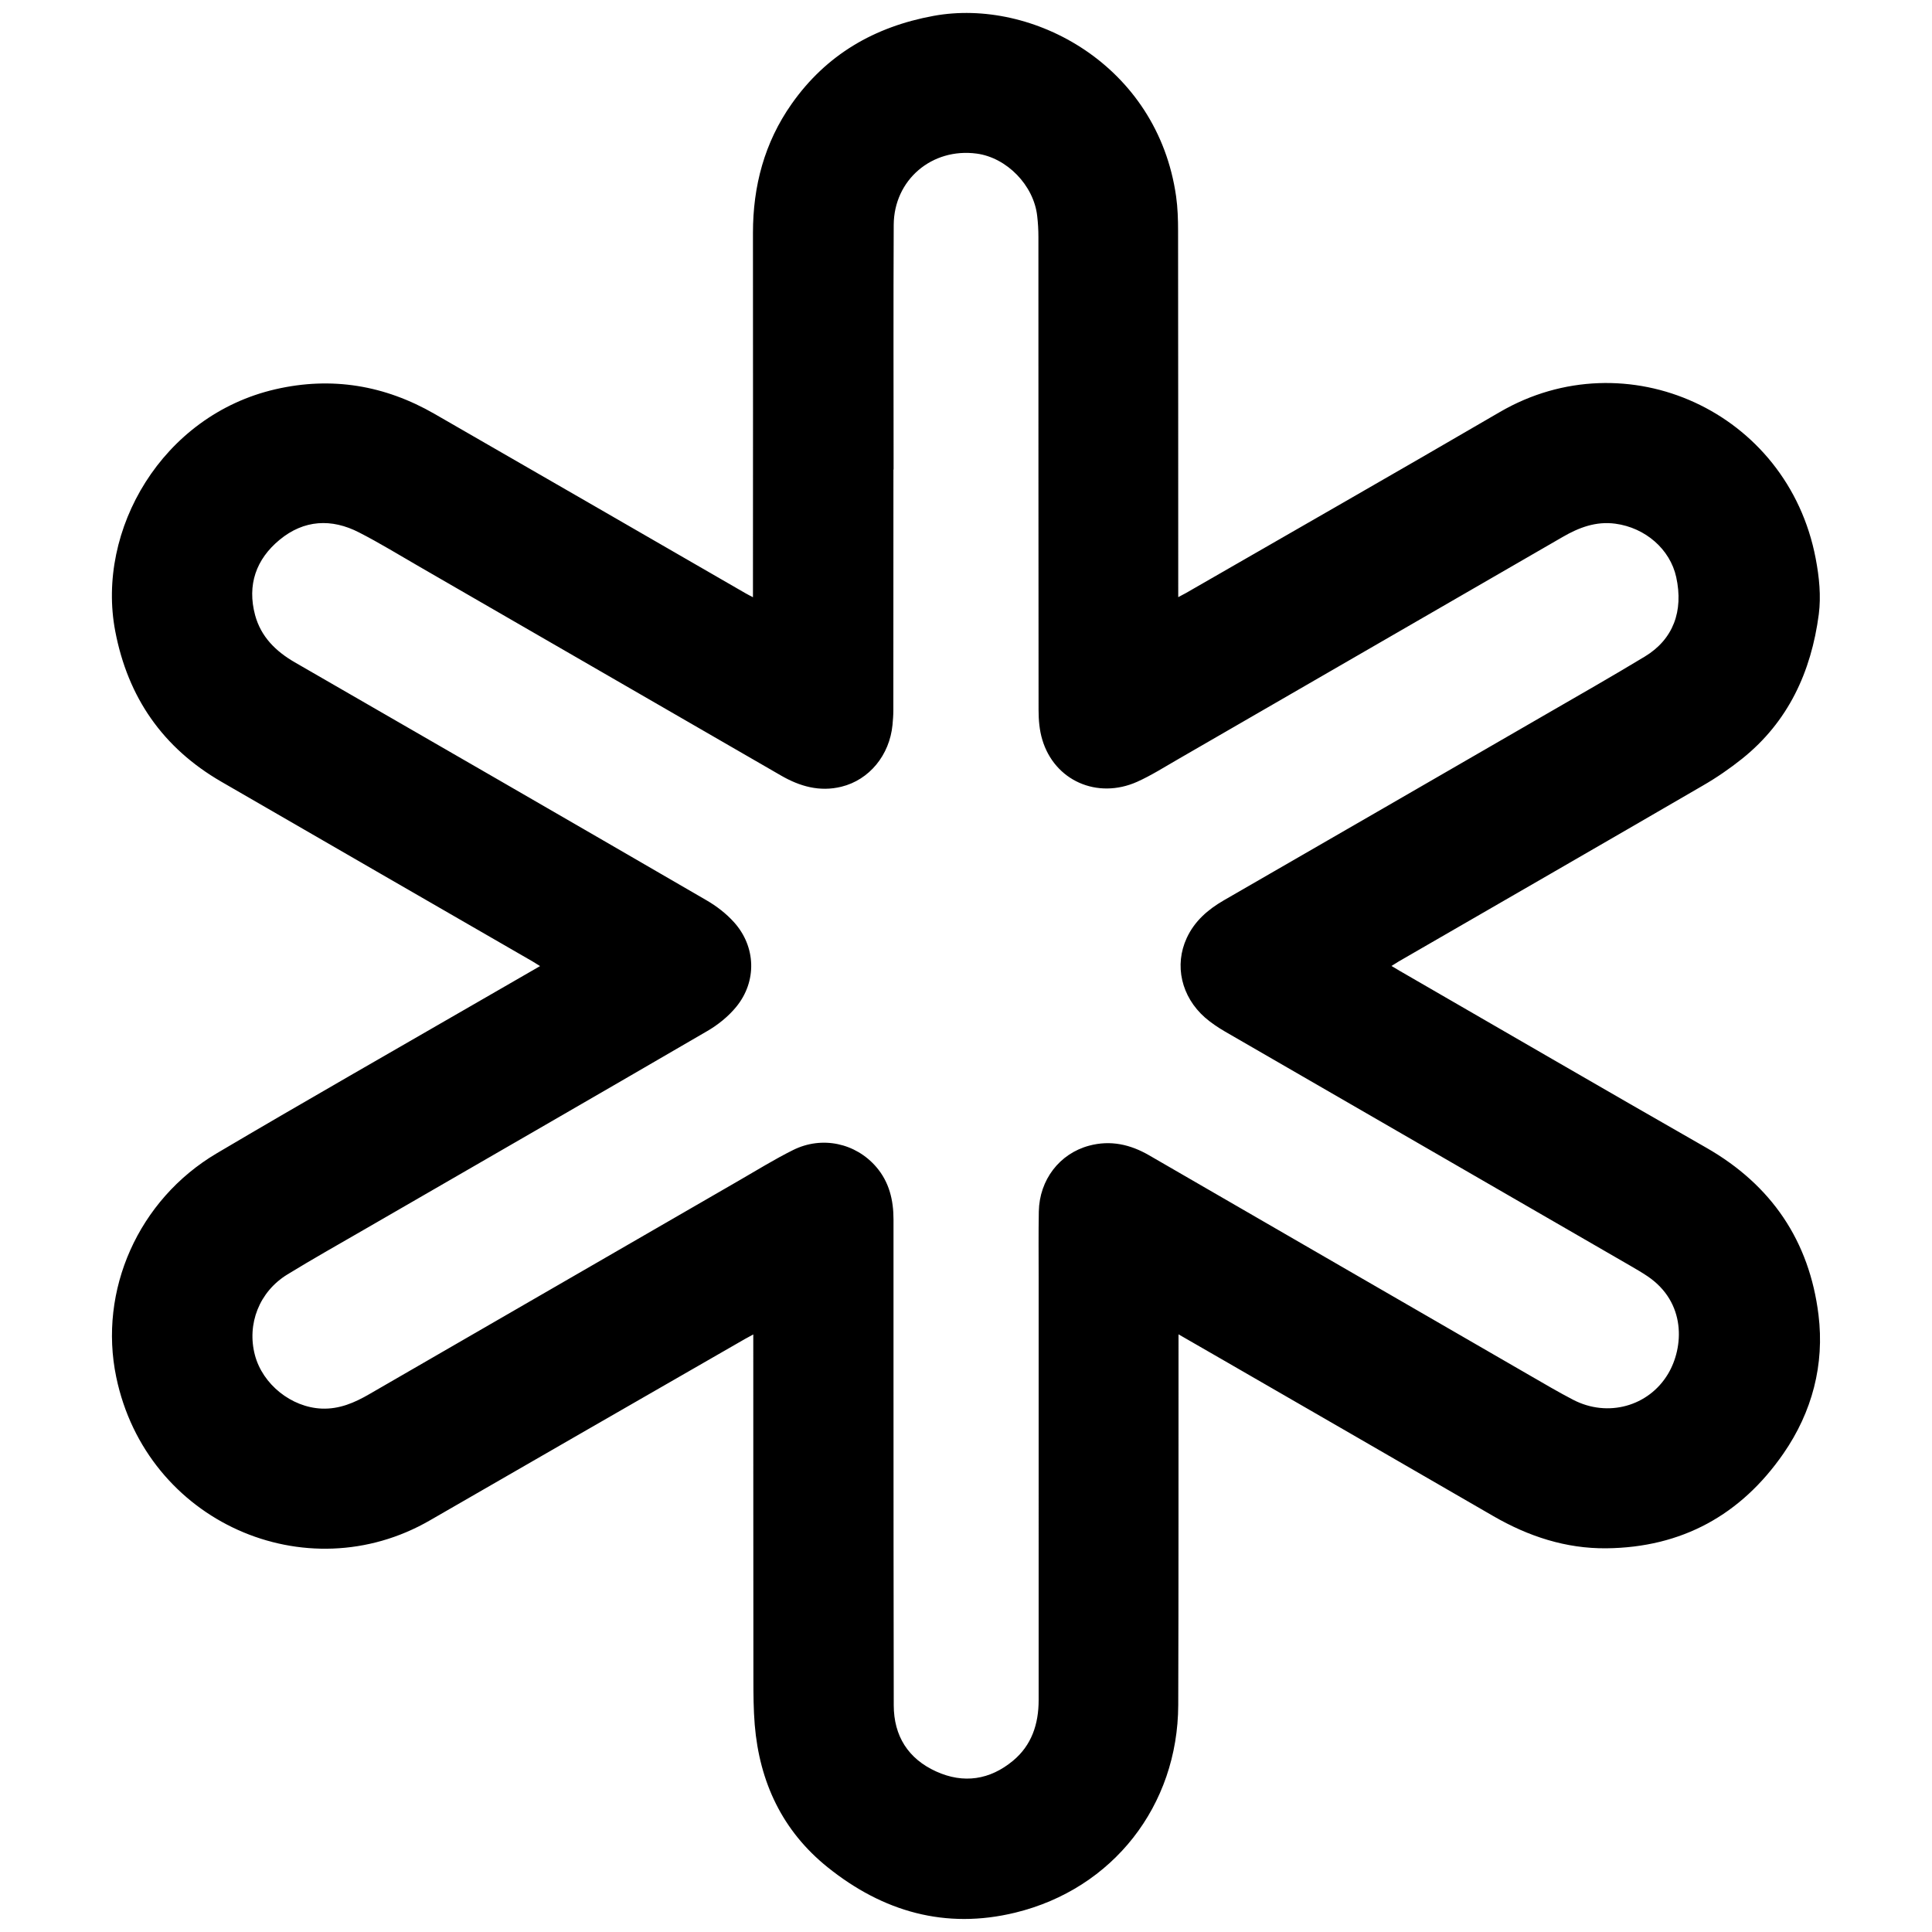 <svg xmlns="http://www.w3.org/2000/svg" width="48" height="48" viewBox="0 0 48 48"><path d="M29.28 33.151v.252c-.002 2.986.003 5.971-.007 8.957-.009 2.502-1.623 4.568-4.049 5.159-1.736.423-3.288-.025-4.66-1.126-1.126-.904-1.694-2.115-1.813-3.541-.031-.379-.033-.761-.033-1.139-.003-2.779-.002-5.557-.003-8.336v-.223c-.08.044-.144.077-.204.111-2.61 1.502-5.222 3.001-7.83 4.508-3.077 1.779-7.044.041-7.793-3.559-.448-2.15.546-4.407 2.496-5.56 2.196-1.298 4.413-2.56 6.621-3.837.463-.268.926-.536 1.413-.815-.073-.044-.127-.08-.184-.114-2.578-1.489-5.157-2.974-7.734-4.466-1.453-.841-2.322-2.091-2.637-3.741-.479-2.508 1.159-5.363 3.985-6.011 1.395-.32 2.713-.098 3.948.613 2.575 1.481 5.148 2.969 7.722 4.454.053.031.108.058.189.101v-.228c0-2.94.004-5.879 0-8.82-.001-1.168.286-2.248.96-3.207.863-1.227 2.058-1.919 3.529-2.189 2.458-.45 5.56 1.221 6.024 4.484.04.284.049.574.049.861.004 2.951.003 5.903.004 8.854v.243c.077-.041.135-.07.191-.102 2.6-1.498 5.205-2.985 7.797-4.496 3.142-1.831 7.152-.022 7.849 3.636.089.465.136.934.077 1.391-.188 1.424-.756 2.665-1.903 3.584-.309.247-.639.474-.983.672-2.514 1.461-5.034 2.912-7.552 4.367-.053.031-.105.065-.178.111.078.047.141.086.203.121 2.538 1.465 5.071 2.939 7.617 4.394 1.623.928 2.563 2.32 2.789 4.152.152 1.236-.157 2.414-.87 3.445-1.058 1.529-2.529 2.337-4.4 2.356-1.008.01-1.937-.296-2.807-.799-2.258-1.307-4.516-2.61-6.776-3.914-.337-.194-.676-.388-1.049-.604zm-7.077-21.487h-.006c0 1.995 0 3.988-.002 5.983 0 .121-.01.243-.021.363-.073.752-.577 1.366-1.27 1.536-.542.133-1.036-.009-1.505-.281-2.991-1.728-5.983-3.457-8.975-5.184-.499-.287-.99-.59-1.502-.852-.687-.354-1.372-.315-1.974.181-.587.484-.811 1.123-.61 1.873.145.536.512.898.984 1.171 3.413 1.968 6.824 3.936 10.23 5.913.25.145.491.33.684.545.548.608.573 1.472.055 2.104-.195.238-.454.447-.722.602-2.841 1.654-5.69 3.294-8.537 4.94-.633.366-1.271.725-1.894 1.107-.697.428-1.009 1.231-.804 2.004.192.725.904 1.295 1.656 1.327.44.019.82-.146 1.188-.36 3.06-1.77 6.122-3.538 9.184-5.307.444-.256.881-.527 1.339-.755.719-.36 1.56-.176 2.072.422.32.374.426.821.426 1.301v4.149c.002 2.64-.001 5.28.006 7.92.001.764.358 1.33 1.054 1.646.681.309 1.335.209 1.908-.266.466-.386.638-.916.638-1.508V31.742c0-.548-.006-1.095.004-1.643.015-.786.514-1.438 1.25-1.635.53-.142 1.021-.033 1.492.24 3.149 1.823 6.3 3.643 9.45 5.464.36.207.716.419 1.085.61.858.445 1.873.164 2.356-.644.392-.656.46-1.776-.516-2.43-.133-.09-.274-.17-.413-.252-3.361-1.942-6.721-3.882-10.081-5.825-.173-.101-.343-.215-.494-.346-.59-.519-.767-1.301-.454-1.976.194-.42.524-.706.917-.934 2.664-1.536 5.326-3.074 7.988-4.613.827-.478 1.659-.952 2.476-1.446.703-.426.966-1.125.78-1.974-.152-.693-.767-1.227-1.512-1.327-.484-.065-.906.096-1.313.332-3.185 1.842-6.371 3.683-9.557 5.523-.334.192-.662.401-1.012.558-.992.442-2.054-.031-2.356-1.048-.07-.232-.092-.488-.092-.733-.004-3.92-.003-7.839-.004-11.759 0-.173-.01-.346-.03-.516-.084-.764-.756-1.452-1.504-1.552-1.111-.148-2.056.651-2.061 1.773-.01 2.023-.003 4.046-.003 6.069z"/></svg>